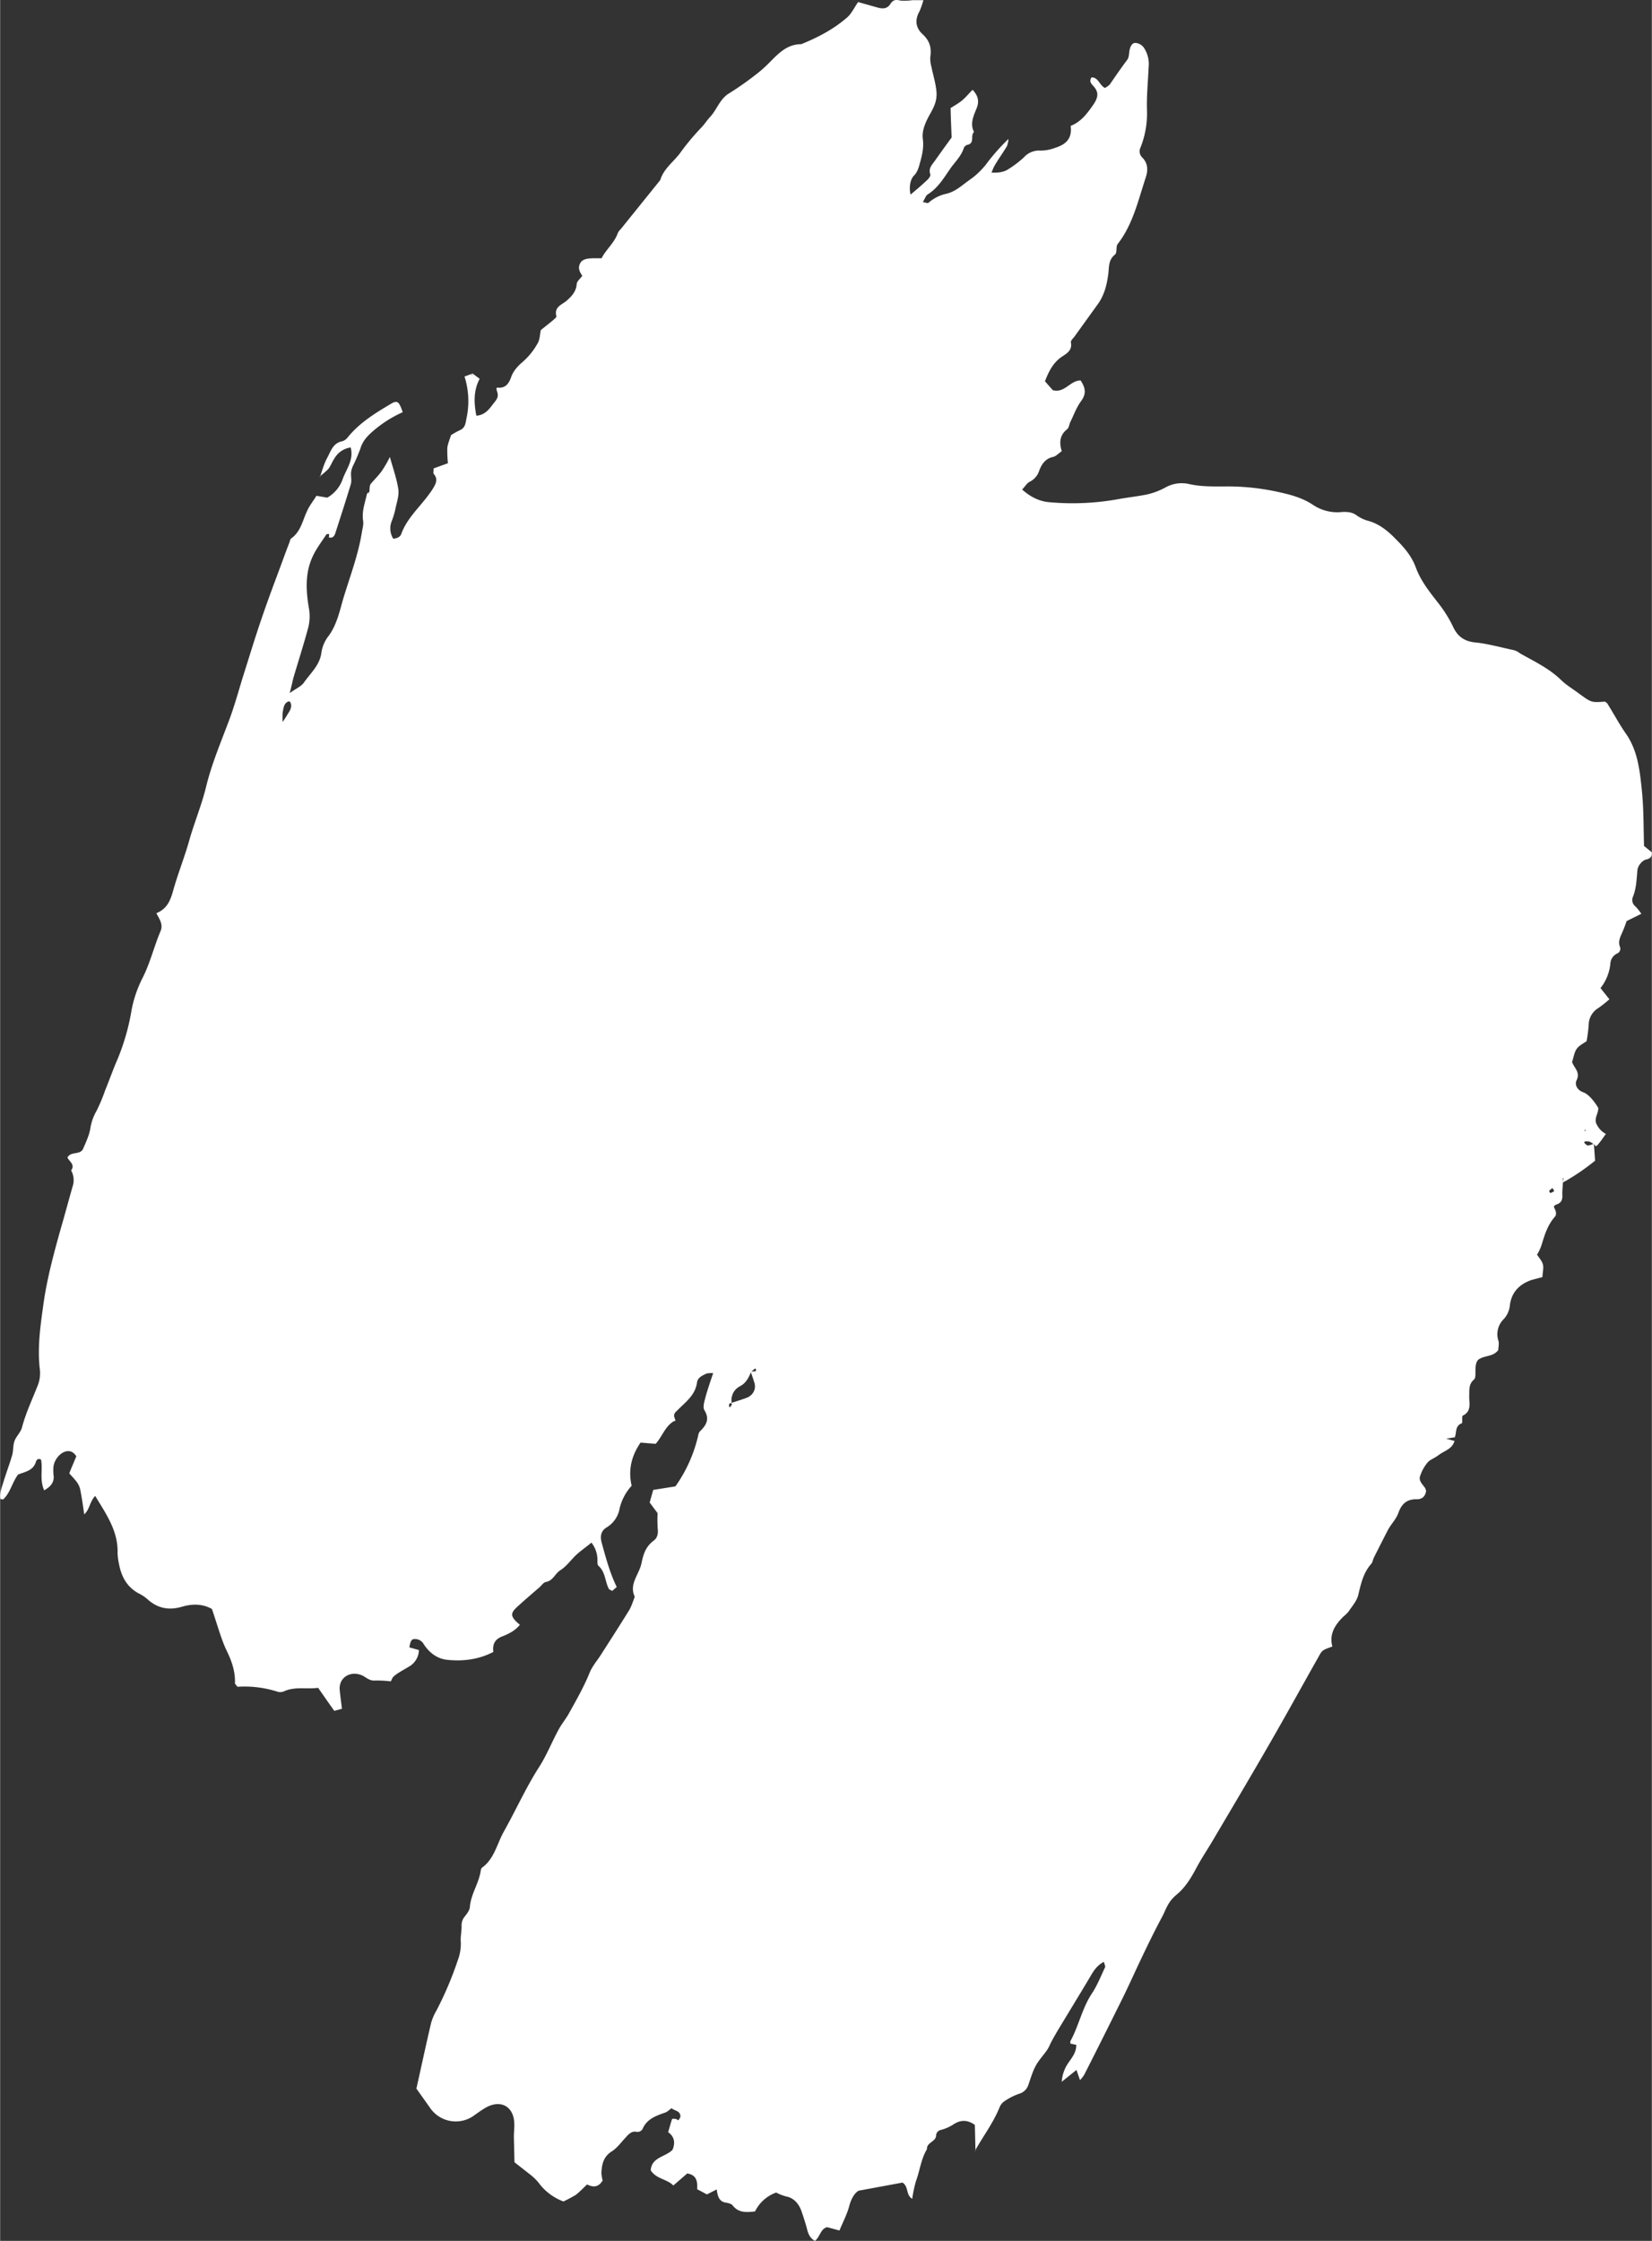 <svg xmlns="http://www.w3.org/2000/svg" width="796.5" height="1080" viewBox="-0.034 -0.192 796.504 1080.193" style=""><rect x="-0.034" y="-0.192" width="796.504" height="1080.193" fill="#333333" stroke="none"/><g><path d="M188.4 810.3a54.3 54.3 0 0 0-8-.4c-2.8.1-4.4-2.1-6.7-2.8-5.6-1.8-10.4 1.8-10 7.2.3 3 .7 6 1.1 9.2l-3.7 1c-2.6-3.6-5-7.1-7.8-11.1-5.5.8-11.2-.8-16.7 1.8a4.7 4.7 0 0 1-3.1 0 52.2 52.2 0 0 0-19.1-2.3c-.6-.9-1.2-1.3-1.2-1.7.2-5.6-1.5-10.6-4-15.7s-4.8-13.4-7.1-20.1c-4.6-2.6-9.6-2.5-14.4-1.1-6.4 1.9-11.9.8-16.8-3.7a18.2 18.2 0 0 0-4.1-2.7c-5.9-3.2-8.5-8.4-9.6-14.6a27.3 27.3 0 0 1-.6-4.9c.3-10.5-5.4-18.6-10.8-27.5-2.7 2.8-2.6 6.5-5.3 8.9-.6-4.4-1.2-8.4-2-12.4a10.6 10.6 0 0 0-1.8-3.5c-1-1.3-2.2-2.5-3.4-3.9 1.1-2.8 2.3-5.5 3.4-8.2-1.5-2.4-3.5-3-5.8-2.1s-4.7 3.7-5.2 6.9a20.3 20.3 0 0 0 .1 4.9c.1 3.1-1.6 5-4.6 6.7-2.3-5.1-.6-10.1-1.5-14.8-1.4-.7-2.1-.1-2.5 1.1-1.3 4.3-5.4 4.8-8.6 6.1-2.9 3.9-3.7 8.8-7.2 12-.1.1-.5-.1-1.3-.2-.5-2.6.5-5.2 1.3-7.7 1.3-4.4 3-8.8 4.3-13.2.7-2.3.4-4.9 1.2-7.1s3-4.2 3.6-6.5c1.8-6.9 4.9-13.4 7.5-20a16 16 0 0 0 1.1-8.1c-1.2-10.2.2-20.3 1.6-30.3 1.7-12.9 5.1-25.3 8.6-37.8 2-6.8 3.8-13.7 5.8-20.6a9.6 9.6 0 0 0-.9-7.1c2.1-2.9-1-4.3-1.8-6.3l.5-.6c1.9-2.2 5.8-.6 7.1-3.6s3-6.6 3.5-10a24.3 24.3 0 0 1 3-8.3 84.4 84.4 0 0 0 4.1-9.8c2.1-5.1 3.9-10.3 6.1-15.3a108.6 108.6 0 0 0 6.7-23.7 58.1 58.1 0 0 1 5.4-15.5c3.6-7.2 5.4-14.9 8.5-22.2 1.4-3.3-.5-5.8-2-8.7 5.2-2.1 6.8-6.2 8.1-10.9 2.3-8.2 5.5-16.1 7.8-24.3s6-17.1 8.1-25.8c2.8-11.5 7.5-22.3 11.6-33.4 2.2-6.1 4-12.5 5.9-18.8 3.1-9.7 6-19.4 9.3-29s5.9-16.5 9-24.8c1.4-3.8 2.8-7.7 4.3-11.5.3-.8.4-1.8 1-2.2 4.6-3.3 5.4-8.6 7.6-13.2 1.1-2.5 2.9-4.7 4.5-7.3l5.2.9a16.5 16.5 0 0 0 7.5-9.1c1.7-4.7 5.4-9.1 3.8-15.1a10.8 10.8 0 0 0-7.9 5.4c-1.1 1.6-1.7 3.5-2.9 5a36.2 36.2 0 0 1-4.2 3.6l.2.2c1.1-3.1 1.9-6.3 3.5-9.2s2.7-7.2 7.3-8a5.3 5.3 0 0 0 2.6-1.9c5.6-6.9 13-11.5 20.6-16 3.3-2 4.1-1.4 5.9 3.9a57.9 57.9 0 0 0-14.3 9.1c-2.8 2.4-5 4.8-6.1 8.4a88.4 88.4 0 0 1-3.6 8.4 10.4 10.4 0 0 0-.9 3c-.2 1.9.4 3.9-.1 5.7-2.4 8-5 16-7.6 24-.5 1.4-1.5 2.3-3.2 1.7h.2a8.1 8.1 0 0 0 .1-1.6c-.4.1-1.1 0-1.3.2-2.2 3.4-4.7 6.6-6.4 10.2-4 8.2-3.5 16.9-2 25.6a22.2 22.2 0 0 1-.3 8.9c-2.2 8.2-4.8 16.3-7.2 24.4-.5 2-.9 4-1.8 7.4 3.1-2.2 5.5-3.2 6.8-5 3.2-4.6 7.8-8.5 8.5-14.6a17 17 0 0 1 3.5-8c3.8-5.2 5.2-11.5 6.9-17.5 3.2-10.7 7.3-21.2 9.1-32.4.3-1.8.9-3.8.6-5.6-.7-4.5.9-8.5 1.8-12.7.1-.5.7-.8 1.1-1.2v1.4a6.2 6.2 0 0 0 .1-1.3c.2-1.3 0-2.9.6-3.8s3.7-4 5.3-6.2a55.5 55.5 0 0 0 4-6.9c1.7 6 3.4 10.8 4.1 15.7.4 3.1-.9 6.5-1.5 9.7a38.6 38.6 0 0 1-1.7 5.5 9.4 9.4 0 0 0 .8 8.6l-1.2.5 1-.6c1.7-.1 3.4-.7 4-2.3 2.8-7.7 9-13 13.5-19.3a27.5 27.5 0 0 0 1.9-2.8c1.3-2.2 2.4-4.3.3-6.8-.4-.4-.1-1.5-.1-2.7l6.9-2.5a60.2 60.2 0 0 1-.3-7.3c.2-2.1 1.2-4.2 1.8-6.3l-.2.2a35 35 0 0 1 4.2-2.4c2.7-1.1 2.9-2.9 3.4-5.6a39.1 39.1 0 0 0-.9-20.4l4.1-1.5c-.2.2-.4.3-.5.5a1.9 1.9 0 0 0 .2.7v-1.2l3.5 2.6c-3 5.7-2.8 11.5-1.6 17.8 3.7-.3 5.7-2.5 7.5-4.9s3.5-3.7 2.6-6.5-.1-2 1.3-2.1c3.4-.2 4.6-2.9 5.5-5.4s2.9-4.9 5.4-7a33.1 33.1 0 0 0 7.2-8.9c1.1-1.7 1.1-4.1 1.6-6.5l5.5-4.4c.8-.7 2.2-1.8 2-2.3-1.2-4.5 2.7-5.5 4.9-7.4s4.7-4.4 4.9-8.1c.1-1.3 1.7-2.6 2.7-3.9-1.2-1.9-2.4-3.8-.9-6.3s5.3-2.2 10.2-2.2c2.1-4.2 6.1-7.3 7.8-12.1a6.2 6.2 0 0 1 1.4-1.9l19.1-23.7c1.6-5.4 6.2-8.6 9.4-12.8a116.9 116.9 0 0 1 10.5-12.6c1.5-1.6 2.7-3.5 4.2-5.1 3.3-3.6 4.6-8.6 9.1-11.3a147.6 147.6 0 0 0 12.2-8.5 63.9 63.9 0 0 0 6.8-5.9c4.5-4.5 8.7-9.3 15.8-9.3 7.9-3.2 15.4-7.1 21.9-12.7 2.2-1.8 3.5-4.7 5.5-7.6l9.6 2.7c2.3.6 4.4.6 5.9-1.7s2.8-2.2 5-1.7a26.5 26.5 0 0 0 5.6-.2h5.4a49.8 49.8 0 0 1-1.8 5.2c-2.4 4.1-2.1 8 1.4 11.2s4.4 6.7 3.7 11.1a15.4 15.4 0 0 0 .6 4.8c.8 4 2.1 8 2.4 12s-1.1 7-2.9 10.2-4.3 7.9-3.7 12.3-.4 8.1-1.5 12.1c-.6 2.2-1.2 4.1-2.8 5.7s-2.5 5.3-1.6 9.1c3-2.5 5.6-4.7 8.1-7.1.7-.6 1.7-2 1.4-2.7-1-2.9.9-4.6 2.3-6.6 2.7-3.8 5.4-7.6 8-11.1-.2-4.9-.4-9.4-.5-14.2 1.4-.9 3.4-2 5.2-3.4s3.4-3.4 5.4-5.4c2.7 2.8 3.2 5.5 2.1 8.5s-3.7 7.6-1.4 11.8c-1.9 1.7.5 5.4-3.1 6.2a2.7 2.7 0 0 0-1.8 1.5c-1.2 3.8-4 6.5-6.2 9.5-3.3 4.7-6.1 9.7-11.2 12.9-1 .6-1.4 2.2-2.4 3.7 1.3.2 2.3.7 2.7.4a19 19 0 0 1 8.7-4.4c3.3-.8 5.9-2.7 8.5-4.7s4.1-2.9 5.9-4.5a40.2 40.2 0 0 0 4.5-4.7 98.5 98.5 0 0 1 11-12.5 12.1 12.1 0 0 1-.7 3.4c-1.7 2.9-3.6 5.5-5.3 8.3s-1.4 2.9-2.2 4.5c3.5.2 6.3-.3 8.4-1.8a48.9 48.9 0 0 0 7.2-5.5 9.9 9.9 0 0 1 8.1-3.3 20 20 0 0 0 7.2-1.4c5.1-1.6 8.1-4.5 7.3-10.5 4.9-1.9 7.9-5.9 10.7-9.9s3-6.5-.1-9.7c-.9-1-1.7-2.2-.5-3.8 3.3 0 3.7 3.7 6.4 5.1a9.6 9.6 0 0 0 2.4-1.7c2.7-4 5.5-8 8.4-11.9.9-1.1.8-3.1 1.1-4.6s1.1-3.6 2.9-3.5a5.5 5.5 0 0 1 4 2.3 14.1 14.1 0 0 1 2.3 9.4c-.3 6.9-1 13.7-.8 20.6a44 44 0 0 1-3.2 18.3 4.1 4.1 0 0 0 .9 4.6c3 3 2.8 6.5 1.6 10-3.6 10.9-6.1 22.3-13.4 31.7-1 1.2-.2 4.2-1.3 5.1-3.4 2.7-2.8 6.3-3.3 9.7-.7 5.2-2 10.2-5.2 14.5l-10.6 14.7c-.7 1.2-2.3 2.4-2.2 3.4.8 3.9-2 5.4-4.4 7-4.1 2.8-6.2 6.9-8.1 11.8l3.8 4.3c5.8 1.5 8.3-4.7 13.4-4.7 2.1 3.2 3 6.1.4 9.7s-3.6 6.8-5.3 10.2c-.6 1.2-.7 3-1.7 3.7-3.6 2.9-3.7 6.5-2.5 10.5-1.6 1.1-2.8 2.5-4.3 2.8-3.8.8-5.6 3.9-6.6 6.7a8.9 8.9 0 0 1-4.5 5.2c-1.4.7-2.3 2.3-3.7 3.8 4 3.5 8.2 5.7 13.2 6.1a123.6 123.6 0 0 0 32.7-1.4c4.8-.9 9.8-1.4 14.6-2.4a35.5 35.5 0 0 0 8.4-3.2 16.1 16.1 0 0 1 11.9-1.7c5.5 1.2 11 1.1 16.5 1.1a112.5 112.5 0 0 1 27.7 3c5.4 1.2 10.7 2.8 15.3 5.9a21 21 0 0 0 14.1 3.4c2.6-.1 4.9.1 7 1.7a17.8 17.8 0 0 0 5.2 2.5c5.8 1.5 10.2 5.3 14.2 9.5l.6.6c3.6 3.7 6.7 7.6 8.5 12.6 2.4 6.5 6.8 11.9 11 17.3a60.5 60.5 0 0 1 6.9 11.1c2.1 4.6 5.4 7.1 10.8 7.6s12.4 2.4 18.5 3.7a8 8 0 0 1 2.9 1.5c6.9 3.9 14.2 7.3 20 13 2.5 2.4 5.7 4.3 8.5 6.4 6 4.4 6 4.4 12.6 3.9.4.4 1 .6 1.2 1.1 2.9 4.6 5.5 9.5 8.6 14 5.9 8.2 6.9 17.8 7.9 27.2s.8 18.1 1.1 27.3l3.7 3c.4 2.2-1 3.2-2.6 3.5s-4 2.6-4.3 5.2c-.4 4.4-.5 8.8-2.2 12.9a3.9 3.9 0 0 0 1.2 4.5 24.9 24.9 0 0 1 2.9 3.6l-7.1 3.5a69.2 69.2 0 0 1-2.6 6.6c-.8 1.8-1.4 3.6-.7 5.6a2.5 2.5 0 0 1-1.2 3.4 5.7 5.7 0 0 0-3.3 4.5 22.4 22.4 0 0 1-4.8 12.2l4.3 5.4a60.6 60.6 0 0 1-5.3 4.2 9.6 9.6 0 0 0-4.7 8.3 77.6 77.6 0 0 1-1 7.7c-1.4 1-3.5 2-4.7 3.6s-1.5 4-2.3 6.4c.8 2.7 4.1 4.8 2.2 8.8-1.1 2.1.3 4.8 3.1 5.8s5.4 4.4 7.3 7.5c.3 2.8-2.6 5.4-.4 8.6a9.9 9.9 0 0 0 4.1 4c-1.3 1.8-2.5 3.6-3.9 5.2s-1.3-.2-2-.3a21.2 21.2 0 0 0-2-1.2 8.1 8.1 0 0 0-2.2-.1c-.1 0-.4.6-.3.7s1.2 1.3 1.7 1.3a9.8 9.8 0 0 0 2.9-.9c.2 2.7.4 5.3.6 8.2a105.6 105.6 0 0 1-15.5 10.5l.3-2.1h-.3v2c-.1 2.1-.4 4.2-.3 6.3s-.5 3.6-2.7 4.4-1.1 1.5-.7 2.7a3.7 3.7 0 0 1 .1 2.9c-3.7 4-5.2 8.9-6.7 13.9a21.9 21.9 0 0 1-2.2 4.7c.9 1.4 2.3 2.9 2.8 4.6s-.1 3.7-.2 6.2l-5.2 1.4c-5.9 2-9.7 5.9-10.5 12.2a11.3 11.3 0 0 1-2.9 6.6 10.2 10.2 0 0 0-2.6 10.6c.4 1.5-.1 3.2-.1 4.4-2.6 3.4-6.5 2.4-9.6 4.6-1.3 1.3-1.4 3.5-1.4 5.7s0 3.2-.7 3.9c-2.7 2.3-2.2 5.2-2.3 8.2s1.3 7.1-3.1 9.2c-.6.3 0 3.5-.5 3.7-3.5 1.3-2.3 4.7-3.5 7l.3-.3-4.3.7 4.3 1.2-.3-.2c-.9 3.9-4.8 4.8-7.5 6.8s-4 2.1-5.4 3.6a19.2 19.2 0 0 0-3.6 6.4c-1 2.3.9 4 2.2 5.8a6.7 6.7 0 0 1 .6 1.5c-.3 2.6-1.8 4.1-4.4 4.1-4.8-.1-7.4 2.1-9 6.7-1.1 3-3.6 5.4-5.1 8.3s-4.5 8.8-6.7 13.2c-.5 1-.6 2.3-1.3 3-3.8 4.3-4.9 9.5-6.2 14.9-.7 3-3.1 5.6-4.8 8.2a26.1 26.1 0 0 1-2.4 2.3c-4.1 4-6.9 8.5-5.3 14.4-4.8 1.7-4.9 1.7-6.8 5.2-7.7 13.6-15.2 27.3-23 40.8-9.3 16.2-18.9 32.3-28.4 48.4-2.4 4-5 7.9-7.2 12s-5.1 9.4-9.6 13.1-5.1 7.1-7.2 11c-3.5 6.5-6.7 13.1-9.9 19.8s-6.2 13.5-9.5 20.1c-6 12.1-12 24.1-18.1 36.1a15.7 15.7 0 0 1-2 2.5l-1.7-4.9-7.1 5.7a18 18 0 0 1 3.1-9c1.9-2.7 4-5.3 3.9-8.8l-2.8-.6v.2c0-.6-.2-1.2.1-1.6 4-7.4 5.6-15.9 10.4-23 2.5-3.8 4.2-8.2 6.2-12.4.2-.5-.3-1.5-.6-2.6-3.3 1.7-5 4.4-6.6 7.2-5.3 8.9-10.7 17.7-16 26.5-1.1 1.9-2.2 3.8-3.2 5.8a20 20 0 0 1-1.5 2.9c-1.8 2.6-4.1 5-5.6 7.8s-2.4 6-3.5 9.1a6.5 6.5 0 0 1-4.5 4.3 29.1 29.1 0 0 0-6.6 3.3 6.6 6.6 0 0 0-2.7 3c-3 7.6-8 14.1-11.9 21.1l.2.3c-.1-4.4-.2-8.7-.3-12.7-3.8-2.7-7.1-2.4-10.4-.2a20.8 20.8 0 0 1-5.9 2.6 2.9 2.9 0 0 0-2.4 2.8c-.2 3-4.6 3.2-4.4 6.5-2.9 4.8-3.4 10.3-5.3 15.4a60.2 60.2 0 0 0-1.8 8.5c-3.2-1.8-1.6-5.9-4.7-7.8l-21.1 3.9c-1.9 1-3.6 3.7-4.6 7.5s-3 7.6-4.7 11.7l-5.9-1.6c-3.2.7-3.4 4.6-5.9 6.6-2.3-1.2-3.2-3.2-3.8-5.6s-1.7-5.8-2.7-8.7-3.2-6.3-7.3-7.1a21.7 21.7 0 0 1-4.9-1.9 18.1 18.1 0 0 0-10.2 9.1c-4.3.5-8 .7-10.8-2.9-.6-.8-2-1.1-3-1.3-3.5-.4-4.2-3-4.7-6.4l-4.7 2.4-4.7-2.5c.1-3.3.1-6.8-4.8-7.6l-6.7 5.8c-3.1-3.2-8.1-3-10.9-7.3.4-6.4 7.1-6.4 10.5-9.9 1.4-3.3 1-6.3-2.1-8.5.7-2.4 1.3-4.5 1.9-6.4a9.6 9.6 0 0 1 1.7 0 5.4 5.4 0 0 1 1.3.7c.4-.6 1-1.2 1-1.9 0-2.9-3-2.6-4.4-4.1l-.8.9c-.1-.4-.1-.8-.2-1.2l1.1.5c-1.1.7-2 1.8-3.2 2.1-4.2 1.5-8.3 2.9-10.5 7.3a2.8 2.8 0 0 1-3.3 1.9c-2.5-.4-3.9 1.5-5.4 3.1s-3.9 4.8-6.3 6.3c-4.2 2.6-4.9 6.4-5.1 10.6a25.2 25.2 0 0 0 .6 3.5c-2 3.3-4.5 3.4-7.5 1.9-1.8 1.7-3.5 3.5-5.4 5a67.2 67.2 0 0 1-6 3.2 26.2 26.2 0 0 1-12.1-9.2 25.2 25.2 0 0 0-4.1-3.9l-7.4-5.8-.3-12.2c0-2.2.3-4.4.2-6.6-.3-8.2-6.6-11.6-13.8-7.5-2.1 1.2-4.1 2.7-6.1 4.1a15 15 0 0 1-20.9-4.3l-6.4-9c2.3-10.3 4.6-21.1 7.1-31.7a26.6 26.6 0 0 1 2.6-6 167.1 167.1 0 0 0 10.3-24.3 22 22 0 0 0 1.4-8.8c-.2-2.4.4-4.9.4-7.4a6.6 6.6 0 0 1 1.3-4.5c1.2-1.5 2.6-3.2 2.7-5 .5-6.1 4.3-11.2 5.2-17.2a3.3 3.3 0 0 1 .5-1.5c6.1-4.3 7.3-11.5 10.6-17.4 5.8-10.3 10.6-21.1 17-31.1 3.7-5.7 6.2-12.2 9.5-18.2 1.4-2.6 3.3-4.9 4.8-7.5 3.6-6.5 7.3-12.9 10.1-19.8 1.2-3 3.4-5.6 5.2-8.3 4.6-7.2 9.2-14.3 13.7-21.6 1.3-2 2-4.5 2.9-6.8-2.9-6.1 2.1-10.7 3.2-16s2.3-8.3 6.1-11.2c1.5-1.1 2-3.1 1.8-5.2a67.8 67.8 0 0 1-.1-7.9l-3.8-5.1c.5-1.9 1.1-4 1.7-6.1l10.7-1.7a69 69 0 0 0 11-24.6 3.7 3.7 0 0 1 .9-2c3-2.9 4.7-5.8 2.1-10.1-.8-1.3-.2-3.7.3-5.5 1-4 2.4-7.8 3.9-12.4a14.2 14.2 0 0 0-3.2.2c-2 1-4.3 1.9-4.6 4.4-.8 5.9-5.3 9.2-9 12.9-1.2 1.2-2.6 2.1-1.8 4.1s.1 1.4-.2 1.5c-4.3 2.4-5.6 7.2-8.9 11l-7.3-.6c-4.3 6.2-6.1 13.1-4.3 20.8a24.6 24.6 0 0 0-5.8 10.9 13.3 13.3 0 0 1-6.3 9.2c-2.6 1.6-3.2 4-2.4 7.2 2 7.2 3.9 14.5 7.3 21.5l-2.2 1.9c-.7-.5-1.4-.6-1.6-1-1.9-3.6-1.6-8.1-5-11.1-.6-.5-.5-2-.5-3a13.5 13.5 0 0 0-2.9-8.2c-2.9 2.5-6 4.4-8.6 7.2s-4 4.6-6.5 6.2-3.4 5-6.9 5.6c-1.1.2-2.1 1.7-3.1 2.6-3.5 3-7 6-10.4 9.1s-4.2 4.7 1 8.9c-2.3 2.9-5.4 4.4-8.7 5.7s-4.6 3.7-4.1 7.4c-7.1 3.7-14.7 4.6-22.3 3.8-4.8-.5-8.7-3.5-11.3-7.6a4.7 4.7 0 0 0-4-2.4c-1.8-.1-2.3.6-2.9 4l4.6 1.3a9.4 9.4 0 0 1-5 8.1c-2.1 1.3-4.3 2.4-6.3 3.9s-1.5 2.1-2.3 3.1zm173.7-149.2c-1.2 2.7-2.2 5.2-5.3 6.9a7.5 7.5 0 0 0-4 8.3c-1.2-.4-1.4.4-1.3 1.3s.3.3.5.5a5.7 5.7 0 0 0 .8-1.3c.1-.1-.1-.5-.2-.7 2.5-.9 5.1-1.6 7.6-2.6s4.5-3.8 3.5-7.1-1.2-3.6-1.8-5.4l2.4-.2c.1 0 .2-.6.1-1s-.5-.2-.7-.1zM136.2 347.9c1.3-2.1 1.9-2.9 2.4-3.8s2.7-3.5 1.2-5.9c-.1-.2-.5-.3-.7-.3-2.5.9-2.4 3.3-2.9 5.3a34.5 34.5 0 0 0 0 4.7zM749.4 574l-.8-1.5a7 7 0 0 0-1.6 1.3c-.2.2.5 1.2.6 1.1a15.1 15.1 0 0 0 1.8-.9zm15.1-29.6l-.7.3.7.3z" fill="#fff" data-name="Layer 2"></path></g></svg>